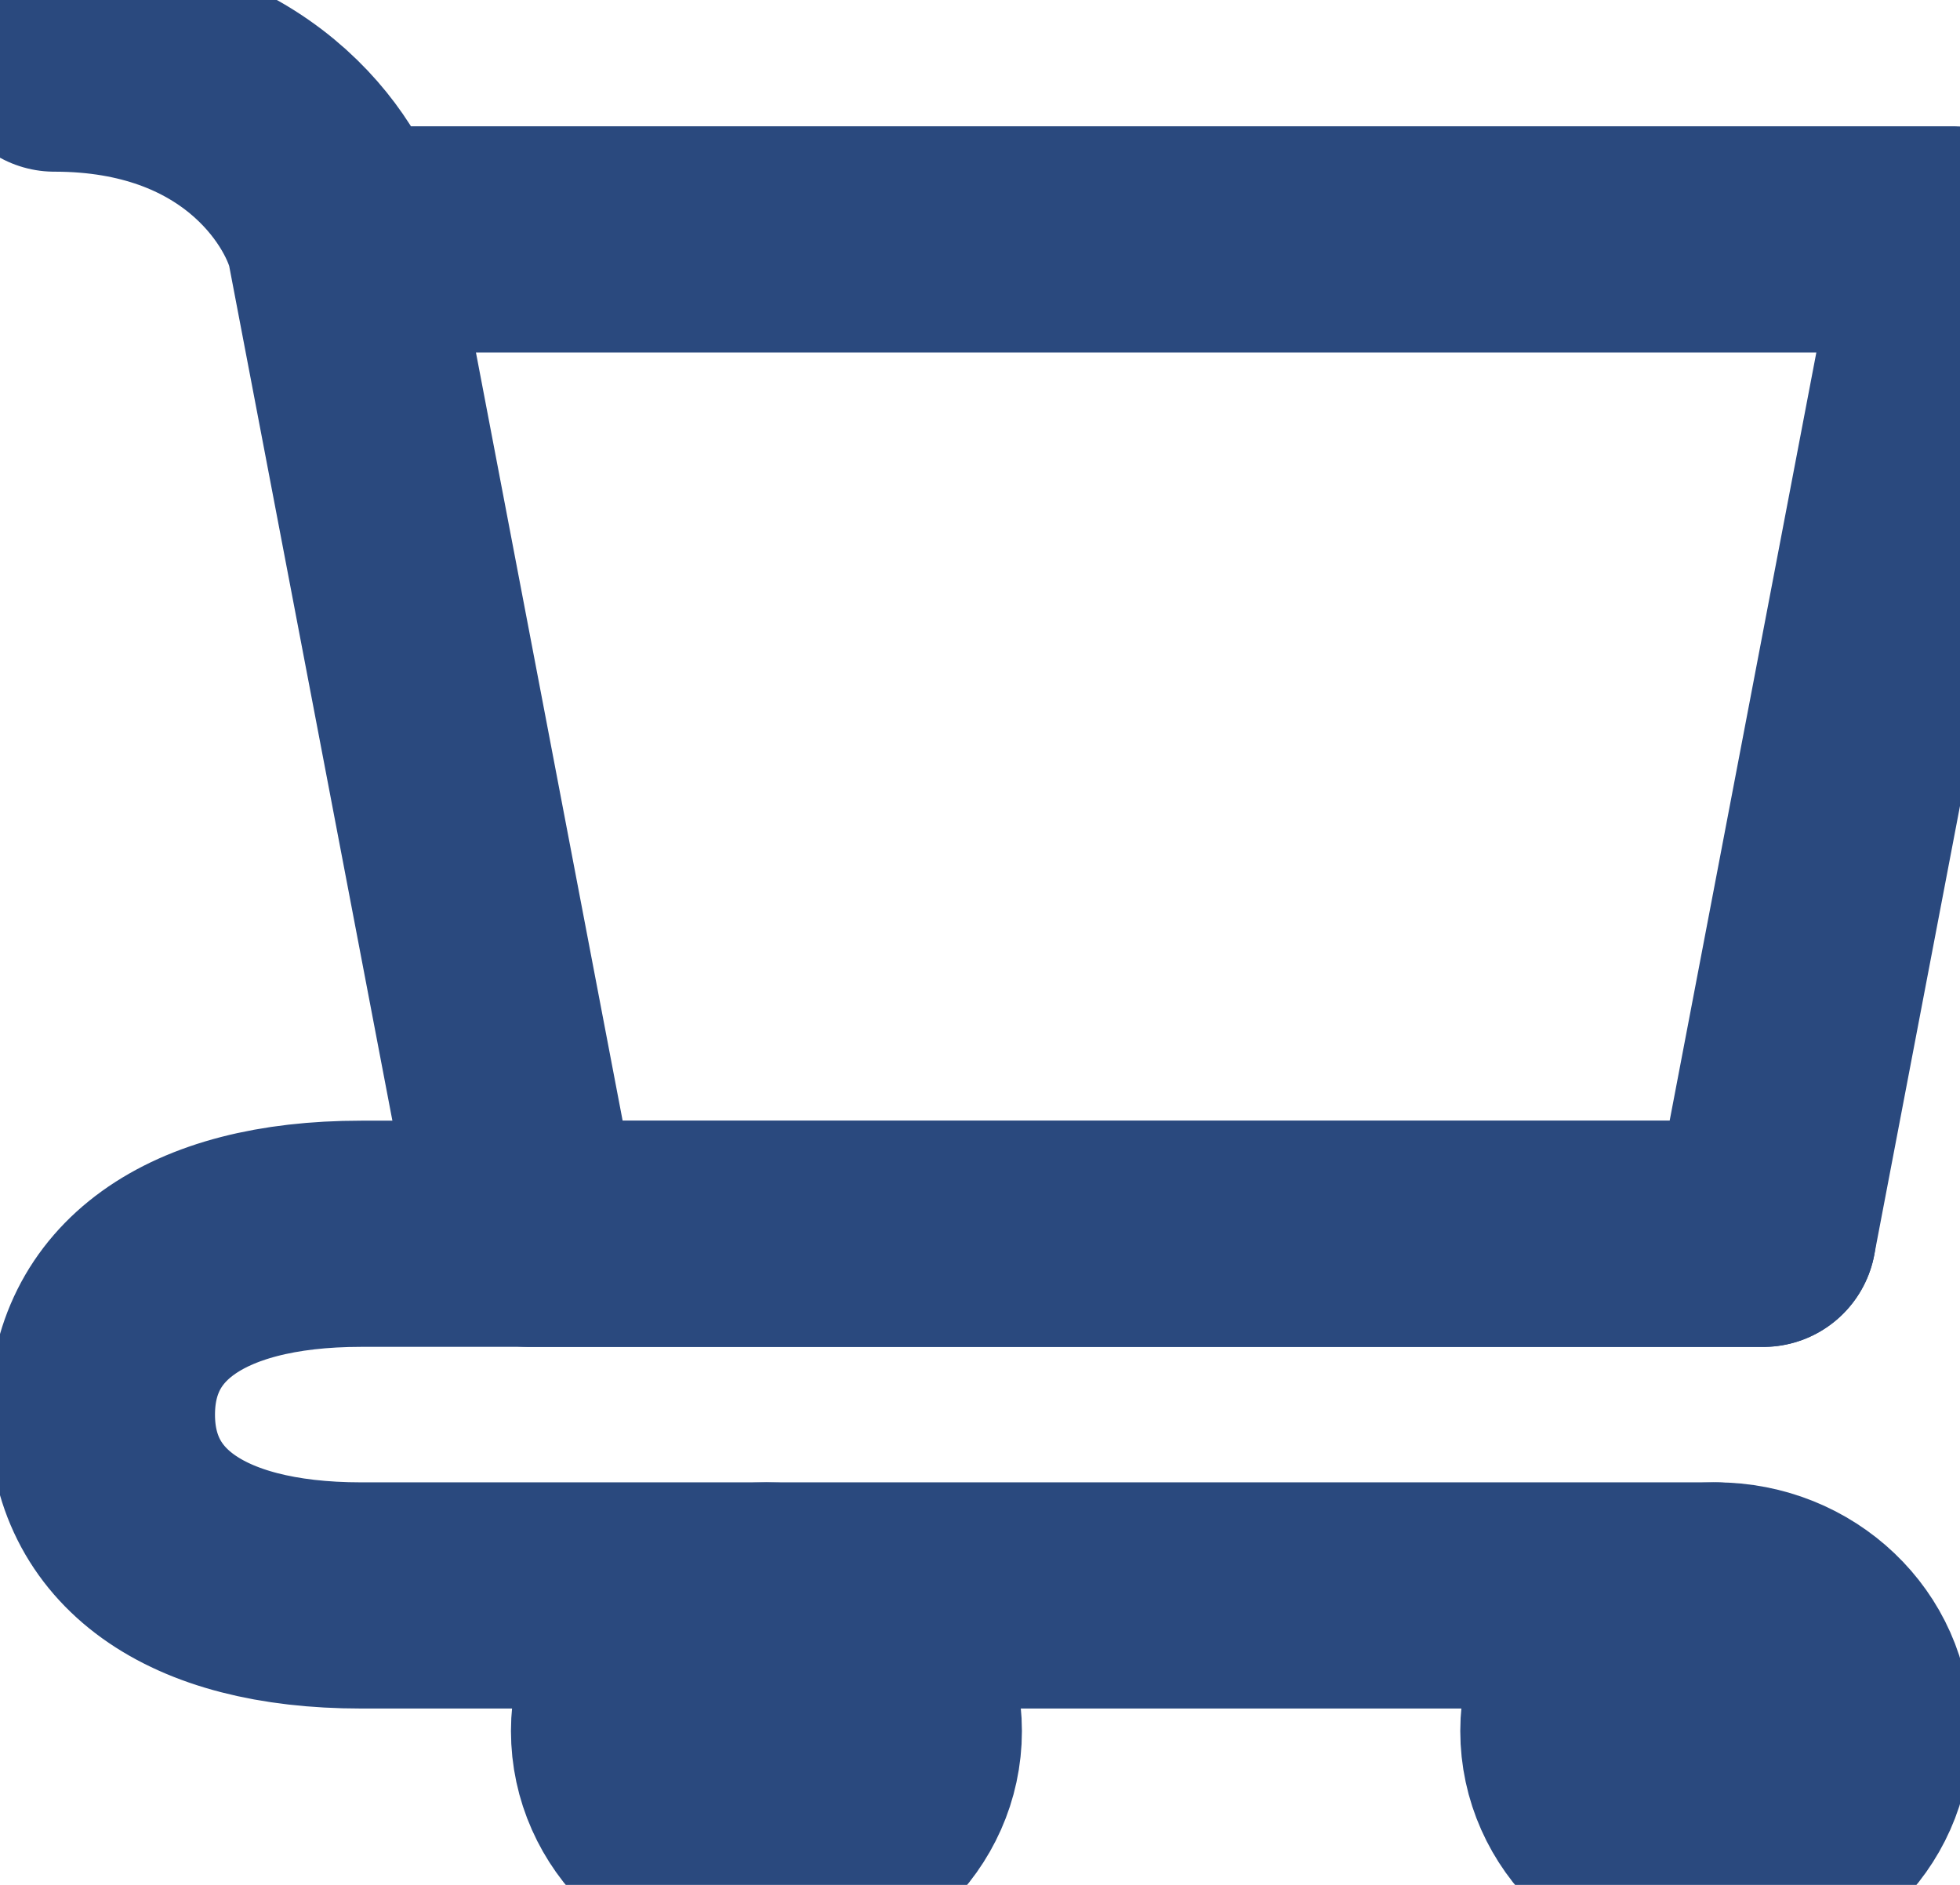 <svg width="26" height="25" viewBox="0 0 26 25" fill="none" xmlns="http://www.w3.org/2000/svg">
<path d="M22.76 24.758C23.803 24.758 24.649 23.953 24.649 22.959C24.649 21.966 23.803 21.161 22.76 21.161C21.717 21.161 20.871 21.966 20.871 22.959C20.871 23.953 21.717 24.758 22.76 24.758Z" fill="#2A497E" stroke="#2A497E" stroke-width="3" stroke-linecap="round" stroke-linejoin="round"/>
<path d="M10.167 24.758C11.21 24.758 12.056 23.953 12.056 22.959C12.056 21.966 11.21 21.161 10.167 21.161C9.124 21.161 8.278 21.966 8.278 22.959C8.278 23.953 9.124 24.758 10.167 24.758Z" fill="#2A497E" stroke="#2A497E" stroke-width="3" stroke-linecap="round" stroke-linejoin="round"/>
<path d="M4.5 3.175H25.908L23.389 16.365H7.019L4.5 3.175ZM4.5 3.175C4.29 2.376 3.241 0.777 0.722 0.777" stroke="#2A497E" stroke-width="3" stroke-linecap="round" stroke-linejoin="round"/>
<path d="M23.389 16.364H7.019H4.791C2.544 16.364 1.352 17.301 1.352 18.763C1.352 20.224 2.544 21.161 4.791 21.161H22.76" stroke="#2A497E" stroke-width="3" stroke-linecap="round" stroke-linejoin="round"/>
</svg>
